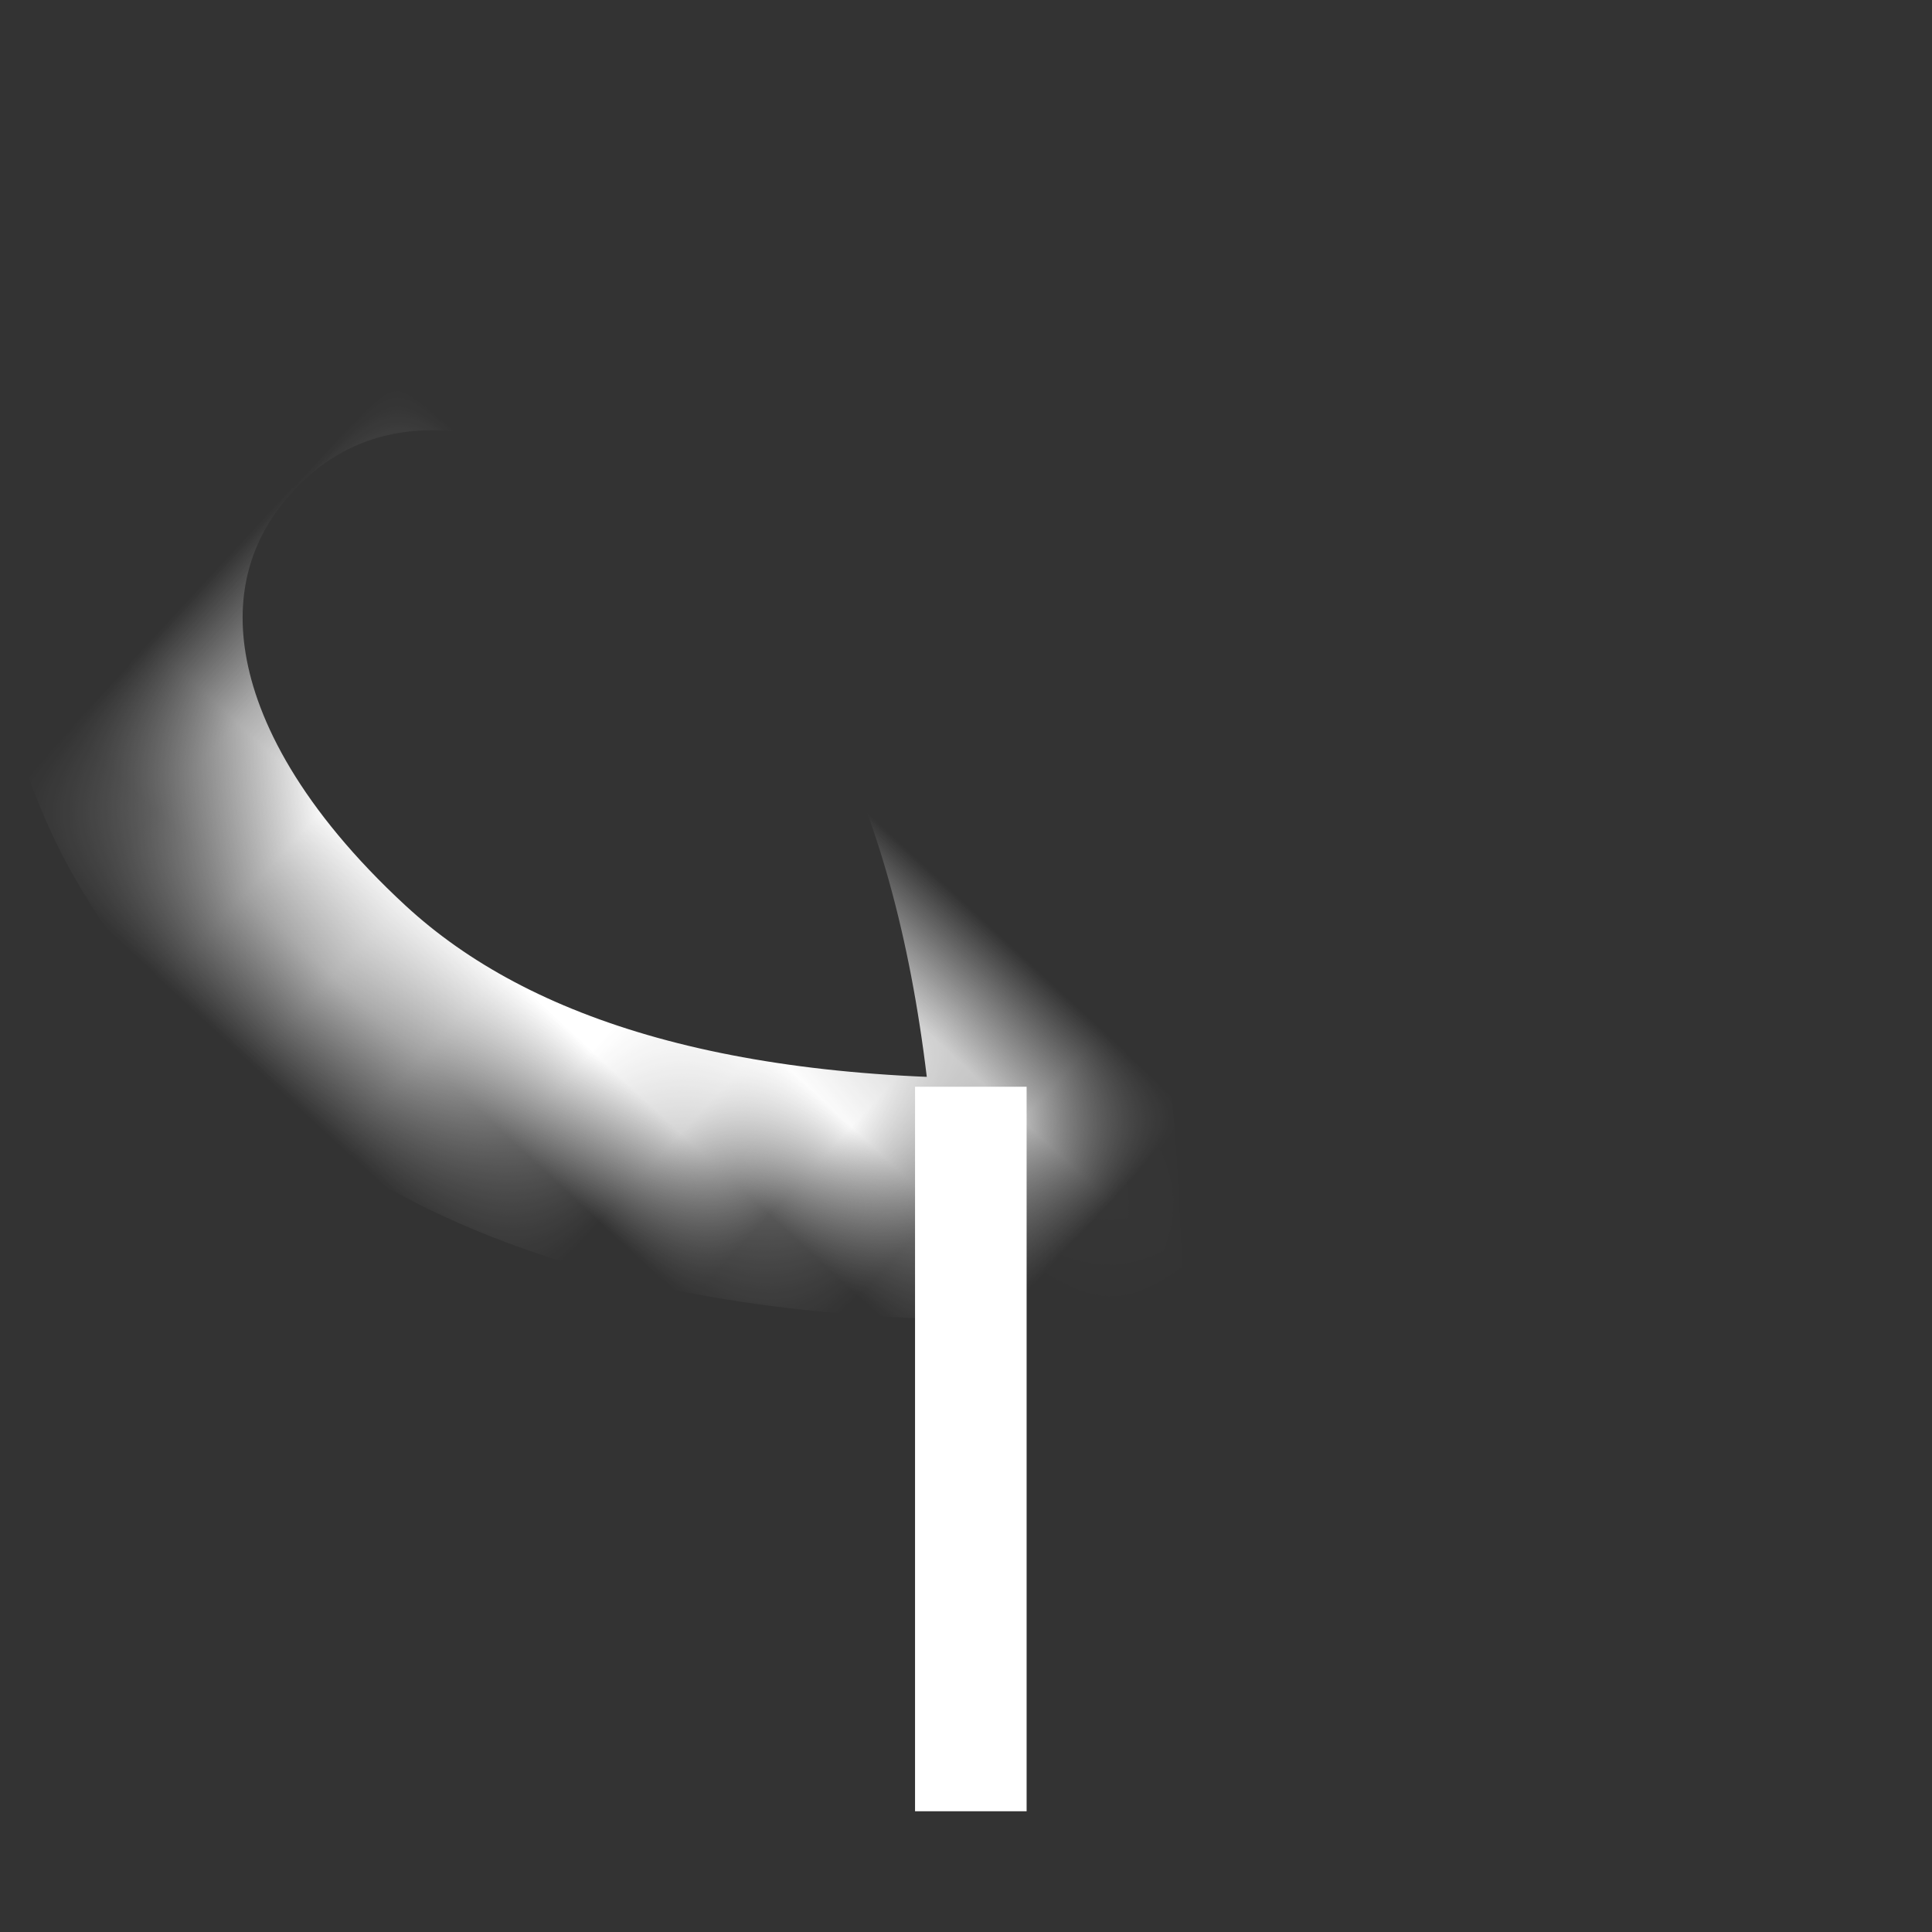 <svg width="16" height="16" viewBox="0 0 16 16" xmlns="http://www.w3.org/2000/svg" xmlns:xlink="http://www.w3.org/1999/xlink">
    <rect x="0" y="0" width="16" height="16" fill="#333333" stroke="none"/>
    <defs>
        <path id="tdkmsm3i7c" d="M0 0h16v16H0z"/>
        <path d="M10.772 11.471c-1.595 0-2.889-1.353-2.889-4.012 0-1.772.963-3.644 2.889-5.616 1.925 1.972 2.888 3.844 2.888 5.616 0 2.659-1.293 4.012-2.888 4.012z" id="kngz4cg17a"/>
        <path d="M5.228 11.471c-1.595 0-2.888-1.353-2.888-4.012 0-1.772.963-3.644 2.888-5.616 1.926 1.972 2.889 3.844 2.889 5.616 0 2.659-1.294 4.012-2.889 4.012z" id="t2r6i6667b"/>
        <mask id="lnf09cf3xe" maskContentUnits="userSpaceOnUse" maskUnits="objectBoundingBox" x="0" y="0" width="5.777" height="9.628" fill="#fff">
            <use xlink:href="#kngz4cg17a"/>
        </mask>
        <mask id="fesw97lu2f" maskContentUnits="userSpaceOnUse" maskUnits="objectBoundingBox" x="0" y="0" width="5.777" height="9.628" fill="#fff">
            <use xlink:href="#t2r6i6667b"/>
        </mask>
    </defs>
    <g fill="none" fill-rule="evenodd">
        <mask id="lh8y6n903d" fill="#fff">
            <use xlink:href="#tdkmsm3i7c"/>
        </mask>
        <g stroke-dasharray="0,0" fill-rule="nonzero" mask="url(#lh8y6n903d)" transform="rotate(-132.743 10.772 6.657)" stroke="#FFF" stroke-width="2">
            <use mask="url(#lnf09cf3xe)" xlink:href="#kngz4cg17a"/>
        </g>
        <g stroke-dasharray="0,0" fill-rule="nonzero" mask="url(#lh8y6n903d)" transform="scale(1 -1) rotate(47.257 20.444 0)" stroke="#FFF" stroke-width="2">
            <use mask="url(#fesw97lu2f)" xlink:href="#t2r6i6667b"/>
        </g>
        <path d="M7.578 9h.924v6h-.924V9z" fill="#FFF" mask="url(#lh8y6n903d)"/>
    </g>
</svg>
